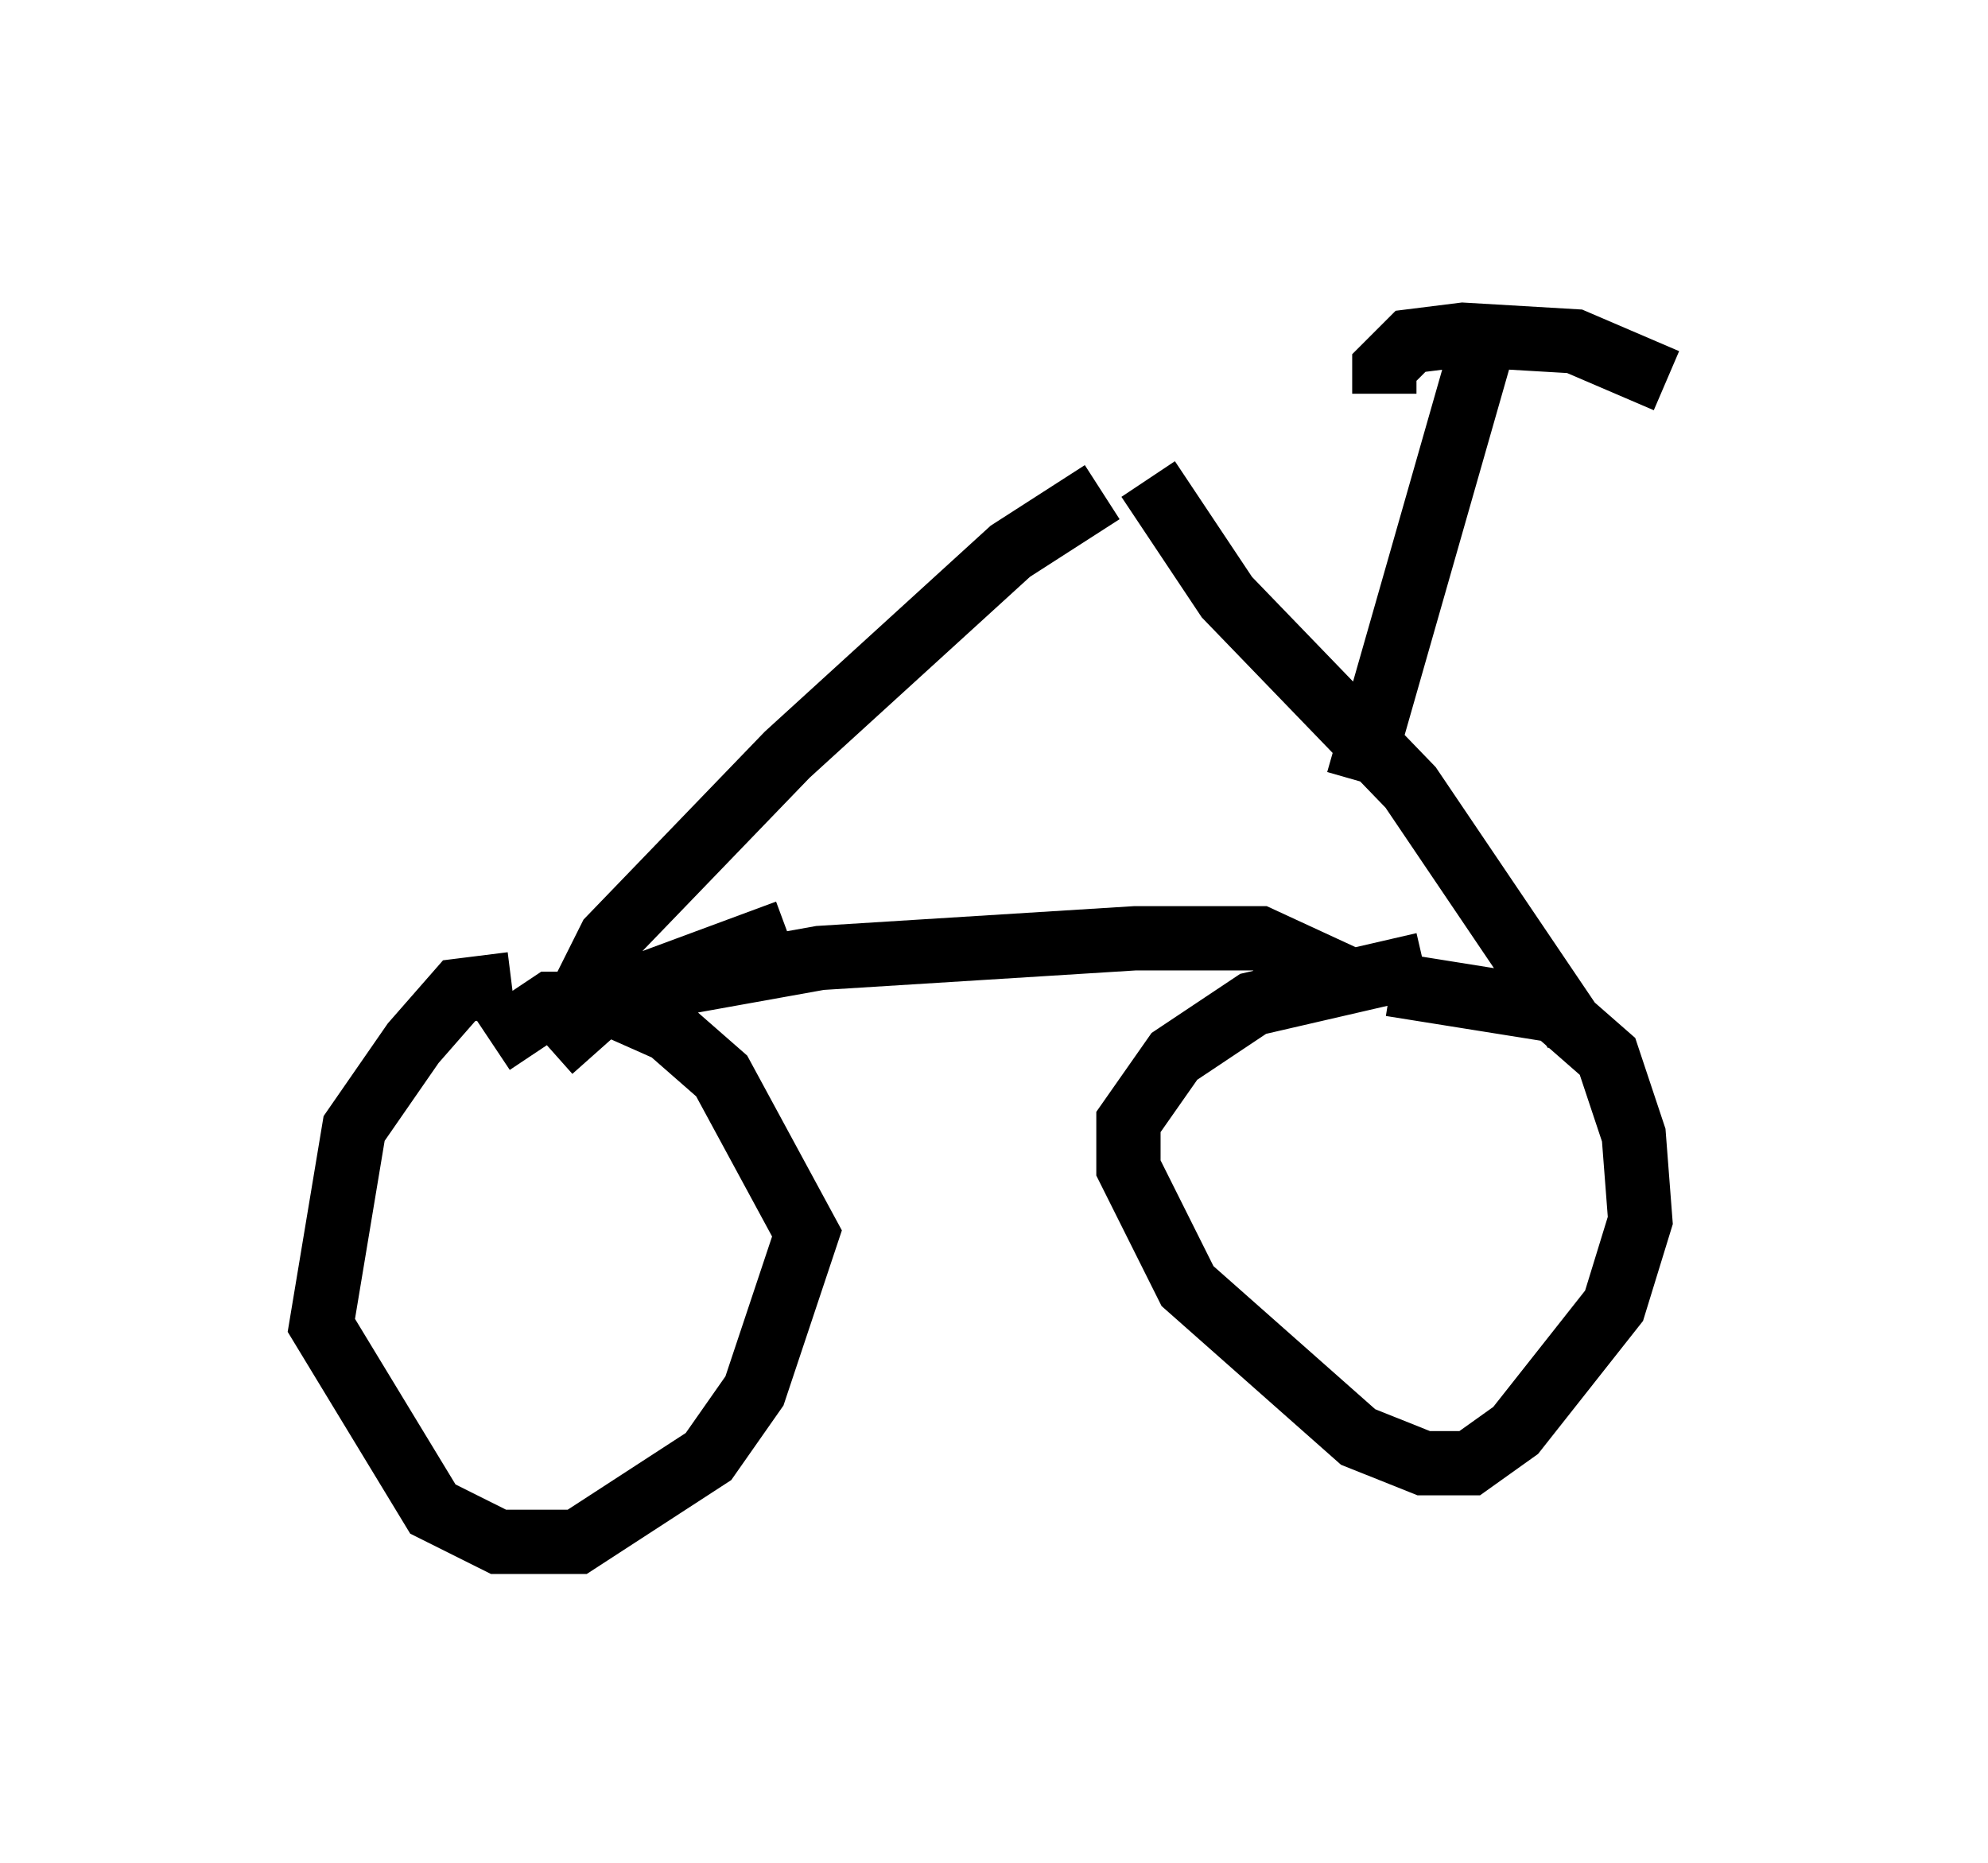 <?xml version="1.0" encoding="utf-8" ?>
<svg baseProfile="full" height="28.988" version="1.1" width="30.927" xmlns="http://www.w3.org/2000/svg" xmlns:ev="http://www.w3.org/2001/xml-events" xmlns:xlink="http://www.w3.org/1999/xlink"><defs /><rect fill="white" height="28.988" width="30.927" x="0" y="0" /><path d="M8.675, 15.515 m-0.715, -0.204 l-0.817, 0.102 -0.715, 0.817 l-0.919, 1.327 -0.51, 3.063 l1.735, 2.858 1.021, 0.51 l1.225, 0.0 2.042, -1.327 l0.715, -1.021 0.817, -2.45 l-1.327, -2.45 -0.817, -0.715 l-0.919, -0.408 -0.919, 0.0 l-0.919, 0.613 m14.496, -1.225 l-2.654, 0.613 -1.225, 0.817 l-0.715, 1.021 0.0, 0.715 l0.919, 1.838 2.654, 2.348 l1.021, 0.408 0.715, 0.0 l0.715, -0.51 1.531, -1.94 l0.408, -1.327 -0.102, -1.327 l-0.408, -1.225 -0.817, -0.715 l-2.552, -0.408 m-13.067, 1.021 l0.919, -0.817 2.756, -1.021 m-3.471, 1.123 l3.981, -0.715 4.9, -0.306 l1.94, 0.0 1.327, 0.613 m-12.046, 0.613 l0.613, -1.225 2.756, -2.858 l3.471, -3.165 1.429, -0.919 m0.715, -0.204 l1.225, 1.838 2.858, 2.96 l2.552, 3.777 m-1.327, -11.025 l-2.042, 7.146 m0.408, -6.023 l0.0, -0.408 0.408, -0.408 l0.817, -0.102 1.735, 0.102 l1.429, 0.613 " fill="none" stroke="black" stroke-width="1" /></svg>